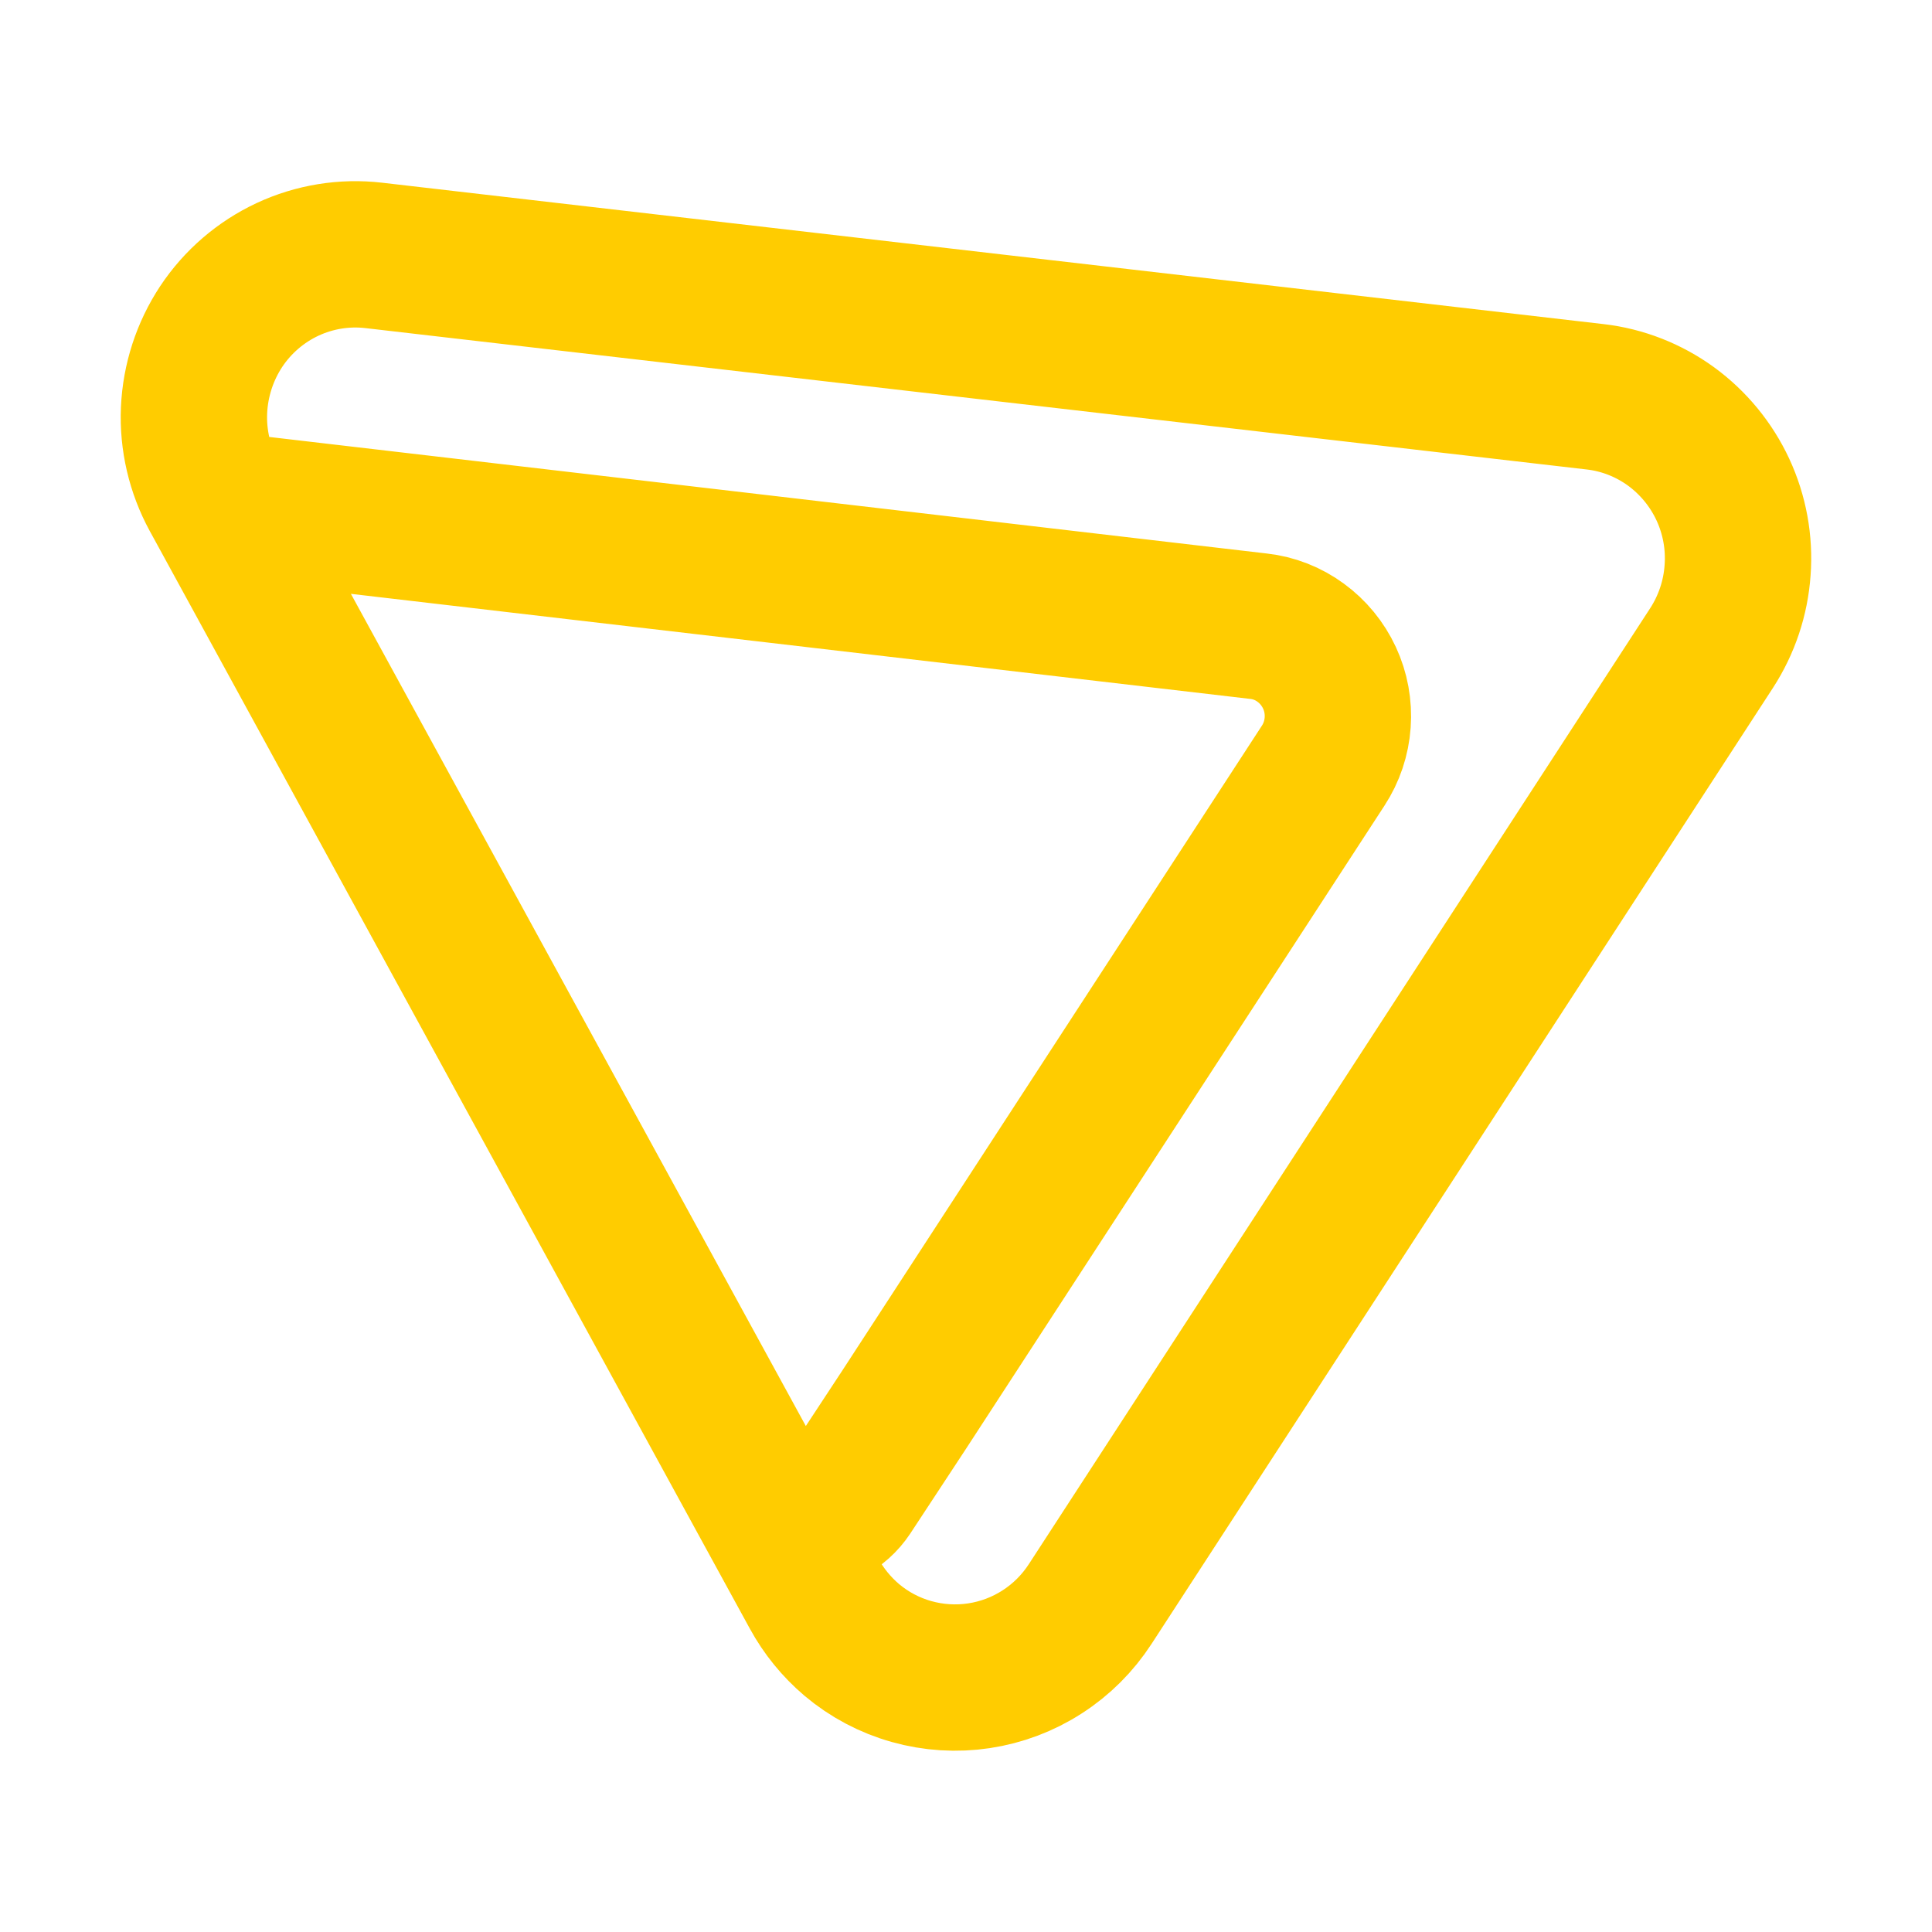 <?xml version="1.0" encoding="UTF-8" standalone="no"?>
<svg
   width="16"
   height="16"
   viewBox="0 0 16 16"
   fill="none"
   version="1.1"
   id="svg3"
   sodipodi:docname="protonvpngui-no-network.svg"
   inkscape:version="1.3.2 (091e20ef0f, 2023-11-25)"
   xmlns:inkscape="http://www.inkscape.org/namespaces/inkscape"
   xmlns:sodipodi="http://sodipodi.sourceforge.net/DTD/sodipodi-0.dtd"
   xmlns="http://www.w3.org/2000/svg"
   xmlns:svg="http://www.w3.org/2000/svg">
  <sodipodi:namedview
     id="namedview3"
     pagecolor="#ffffff"
     bordercolor="#000000"
     borderopacity="0.25"
     inkscape:showpageshadow="2"
     inkscape:pageopacity="0.0"
     inkscape:pagecheckerboard="0"
     inkscape:deskcolor="#d1d1d1"
     inkscape:zoom="22.512993"
     inkscape:cx="10.393998"
     inkscape:cy="10.149694"
     inkscape:window-width="1920"
     inkscape:window-height="994"
     inkscape:window-x="0"
     inkscape:window-y="0"
     inkscape:window-maximized="1"
     inkscape:current-layer="svg3" />
  <path
     d="m 6.271,12.335 c 0.037,0.068 0.091,0.124 0.156,0.165 0.065,0.041 0.139,0.064 0.216,0.067 0.076,0.003 0.152,-0.014 0.221,-0.049 0.068,-0.035 0.126,-0.087 0.169,-0.152 L 7.488,11.674 10.958,6.341 c 0.07,-0.107 0.111,-0.23 0.12,-0.357 0.009,-0.128 -0.014,-0.255 -0.068,-0.371 C 10.956,5.497 10.874,5.397 10.771,5.322 10.669,5.247 10.549,5.2 10.423,5.186 L 1.812,4.18 m 4.458,8.155 0.471,0.861 c 0.08,0.147 0.186,0.277 0.313,0.385 0.145,0.122 0.313,0.211 0.495,0.262 0.181,0.051 0.372,0.063 0.558,0.035 0.186,-0.028 0.365,-0.095 0.524,-0.198 0.159,-0.102 0.294,-0.237 0.398,-0.397 L 14.175,5.366 C 14.3,5.173 14.374,4.952 14.39,4.722 14.407,4.493 14.365,4.263 14.268,4.054 14.171,3.846 14.023,3.666 13.838,3.531 13.653,3.397 13.437,3.312 13.21,3.286 L 3.094,2.115 C 2.851,2.087 2.604,2.127 2.381,2.231 2.159,2.335 1.969,2.498 1.832,2.704 1.696,2.91 1.618,3.15 1.607,3.397 c -0.011,0.247 0.047,0.493 0.165,0.71 l 0.04,0.073 m 4.458,8.155 -4.458,-8.155"
     stroke-width="1.212"
     stroke-linecap="round"
     stroke-linejoin="round"
     id="path1"
     style="stroke:#ffcc00;stroke-opacity:1" />
  <defs
     id="defs3">
    <linearGradient
       id="paint0_linear_731_2"
       x1="13.354"
       y1="76.707"
       x2="147.979"
       y2="77.282"
       gradientUnits="userSpaceOnUse"
       gradientTransform="matrix(0.121,0,0,0.122,-0.005,-0.057)">
      <stop
         stop-color="#670BDB"
         id="stop1" />
      <stop
         offset="0.336"
         stop-color="#7230FF"
         id="stop2" />
      <stop
         offset="0.716"
         stop-color="#64F6FF"
         id="stop3" />
    </linearGradient>
  </defs>
</svg>
